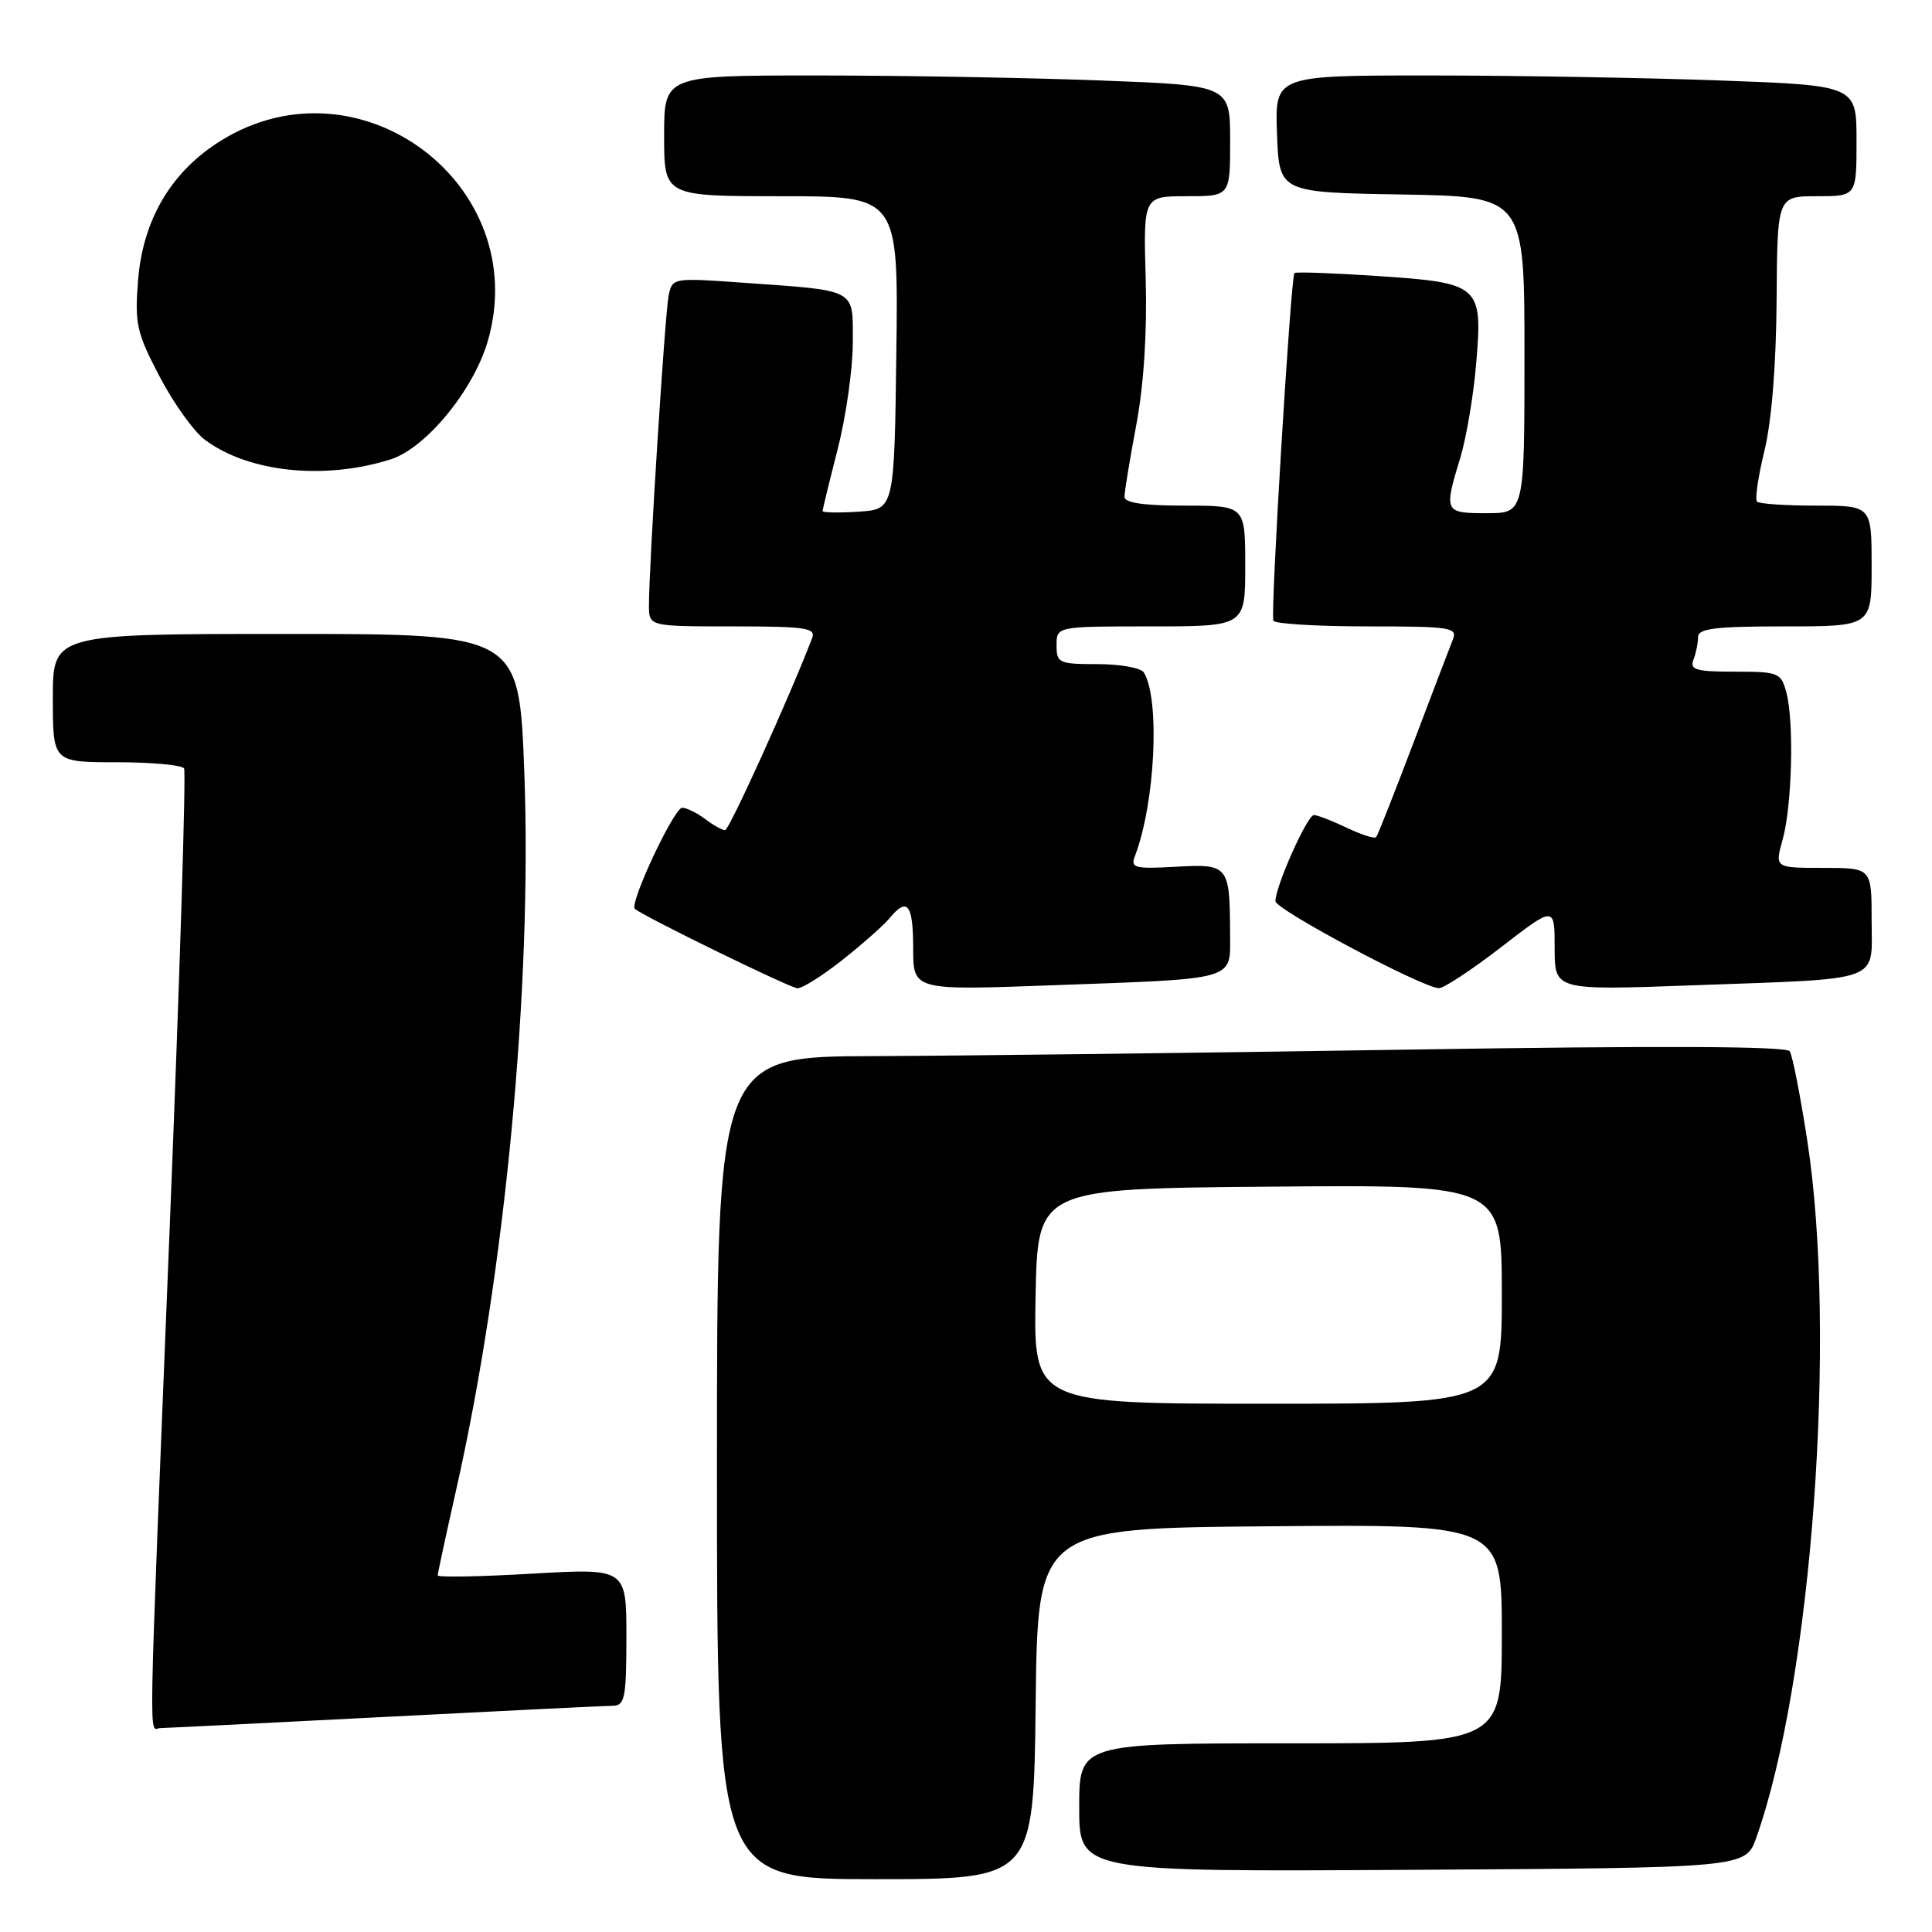 <?xml version="1.0" encoding="UTF-8" standalone="no"?>
<!DOCTYPE svg PUBLIC "-//W3C//DTD SVG 1.1//EN" "http://www.w3.org/Graphics/SVG/1.1/DTD/svg11.dtd" >
<svg xmlns="http://www.w3.org/2000/svg" xmlns:xlink="http://www.w3.org/1999/xlink" version="1.1" viewBox="0 0 256 256">
 <g >
 <path fill="currentColor"
d=" M 137.23 225.75 C 137.50 202.50 137.50 202.50 168.25 202.24 C 199.00 201.97 199.00 201.97 199.00 216.49 C 199.00 231.00 199.00 231.00 171.00 231.00 C 143.00 231.00 143.00 231.00 143.00 239.51 C 143.00 248.02 143.00 248.02 187.15 247.76 C 231.30 247.50 231.30 247.50 232.72 243.50 C 240.08 222.74 243.44 176.87 239.48 151.18 C 238.56 145.20 237.51 139.85 237.15 139.30 C 236.72 138.62 220.02 138.55 186.50 139.08 C 159.00 139.52 127.16 139.90 115.75 139.94 C 95.00 140.00 95.00 140.00 95.00 194.50 C 95.00 249.00 95.00 249.00 115.98 249.00 C 136.96 249.00 136.96 249.00 137.23 225.75 Z  M 51.00 227.50 C 66.68 226.69 80.29 226.03 81.25 226.02 C 82.79 226.00 83.00 224.89 83.00 216.90 C 83.00 207.80 83.00 207.80 70.50 208.52 C 63.62 208.92 58.00 209.02 58.00 208.75 C 58.00 208.49 59.10 203.37 60.45 197.38 C 66.93 168.68 70.54 130.58 69.47 102.25 C 68.78 84.00 68.78 84.00 37.89 84.00 C 7.00 84.00 7.00 84.00 7.00 92.50 C 7.00 101.00 7.00 101.00 15.44 101.00 C 20.08 101.00 24.11 101.37 24.39 101.82 C 24.67 102.28 23.81 129.84 22.47 163.07 C 19.59 234.61 19.69 229.00 21.25 228.98 C 21.94 228.97 35.32 228.31 51.00 227.50 Z  M 111.66 127.17 C 114.32 125.06 117.12 122.58 117.87 121.67 C 120.22 118.81 121.00 119.80 121.00 125.62 C 121.00 131.23 121.00 131.23 139.25 130.56 C 164.22 129.65 163.00 130.00 162.99 123.67 C 162.96 114.67 162.78 114.45 155.81 114.85 C 150.37 115.15 149.78 115.01 150.37 113.47 C 153.07 106.44 153.74 92.63 151.56 89.10 C 151.19 88.50 148.43 88.00 145.44 88.00 C 140.30 88.00 140.00 87.86 140.00 85.50 C 140.00 83.00 140.00 83.00 152.50 83.00 C 165.00 83.00 165.00 83.00 165.00 75.00 C 165.00 67.00 165.00 67.00 157.00 67.00 C 151.55 67.00 149.00 66.63 149.00 65.83 C 149.00 65.18 149.70 60.90 150.56 56.32 C 151.56 50.99 152.01 44.02 151.81 36.99 C 151.50 26.00 151.50 26.00 157.25 26.00 C 163.00 26.00 163.00 26.00 163.00 18.66 C 163.00 11.31 163.00 11.31 145.75 10.66 C 136.26 10.30 119.39 10.00 108.25 10.00 C 88.00 10.00 88.00 10.00 88.00 18.00 C 88.00 26.00 88.00 26.00 103.52 26.00 C 119.04 26.00 119.04 26.00 118.77 46.75 C 118.50 67.50 118.50 67.50 113.75 67.80 C 111.14 67.97 109.00 67.93 109.00 67.71 C 109.00 67.50 109.90 63.80 111.00 59.50 C 112.10 55.20 113.00 48.86 113.00 45.42 C 113.00 38.13 113.77 38.55 98.29 37.45 C 89.20 36.80 89.08 36.82 88.60 39.15 C 88.11 41.51 85.98 75.10 85.99 80.25 C 86.00 83.00 86.00 83.00 97.11 83.00 C 106.77 83.00 108.14 83.20 107.61 84.56 C 104.61 92.38 96.62 110.00 96.08 110.00 C 95.69 110.00 94.51 109.34 93.44 108.53 C 92.37 107.72 91.01 107.05 90.40 107.03 C 89.33 107.00 83.36 119.73 84.12 120.42 C 85.16 121.38 104.66 130.90 105.66 130.95 C 106.30 130.98 109.00 129.27 111.66 127.17 Z  M 198.90 125.51 C 206.00 120.02 206.00 120.02 206.00 125.63 C 206.00 131.23 206.00 131.23 224.25 130.56 C 249.84 129.63 248.00 130.30 248.00 121.92 C 248.00 115.00 248.00 115.00 241.58 115.00 C 235.16 115.00 235.16 115.00 236.21 111.25 C 237.46 106.77 237.74 95.60 236.70 91.75 C 236.00 89.13 235.67 89.00 229.87 89.00 C 224.73 89.00 223.88 88.75 224.39 87.42 C 224.73 86.55 225.00 85.20 225.00 84.42 C 225.00 83.28 227.24 83.00 236.50 83.00 C 248.00 83.00 248.00 83.00 248.00 75.00 C 248.00 67.00 248.00 67.00 240.67 67.00 C 236.63 67.00 233.10 66.76 232.81 66.47 C 232.52 66.18 232.96 63.15 233.80 59.72 C 234.75 55.84 235.35 48.34 235.41 39.75 C 235.50 26.00 235.50 26.00 240.75 26.00 C 246.00 26.00 246.00 26.00 246.00 18.66 C 246.00 11.32 246.00 11.32 227.84 10.66 C 217.85 10.30 200.51 10.00 189.30 10.00 C 168.92 10.00 168.92 10.00 169.21 17.75 C 169.50 25.50 169.50 25.50 185.75 25.77 C 202.00 26.05 202.00 26.05 202.00 47.02 C 202.00 68.00 202.00 68.00 197.00 68.00 C 191.37 68.00 191.30 67.87 193.50 60.64 C 194.31 57.96 195.26 52.32 195.61 48.09 C 196.47 37.79 196.13 37.48 182.48 36.57 C 176.61 36.18 171.68 36.00 171.52 36.18 C 171.03 36.73 168.31 81.46 168.73 82.25 C 168.94 82.66 174.54 83.00 181.17 83.00 C 192.24 83.00 193.16 83.14 192.51 84.75 C 192.12 85.71 189.76 91.90 187.26 98.50 C 184.76 105.10 182.55 110.69 182.35 110.93 C 182.14 111.17 180.39 110.60 178.45 109.68 C 176.52 108.76 174.56 108.00 174.10 108.00 C 173.22 108.00 169.00 117.45 169.00 119.41 C 169.00 120.51 188.35 130.82 190.65 130.94 C 191.28 130.97 194.99 128.53 198.90 125.51 Z  M 51.73 60.88 C 56.42 59.40 62.73 51.73 64.63 45.21 C 70.63 24.55 47.68 7.26 29.32 18.61 C 22.71 22.69 18.92 29.08 18.29 37.20 C 17.84 42.91 18.11 44.10 21.15 49.90 C 22.99 53.43 25.70 57.20 27.17 58.29 C 32.96 62.59 42.95 63.64 51.73 60.88 Z  M 137.22 171.75 C 137.50 157.50 137.50 157.50 168.25 157.24 C 199.00 156.97 199.00 156.97 199.00 171.49 C 199.00 186.00 199.00 186.00 167.97 186.00 C 136.95 186.00 136.95 186.00 137.22 171.75 Z "/>
</g>
</svg>